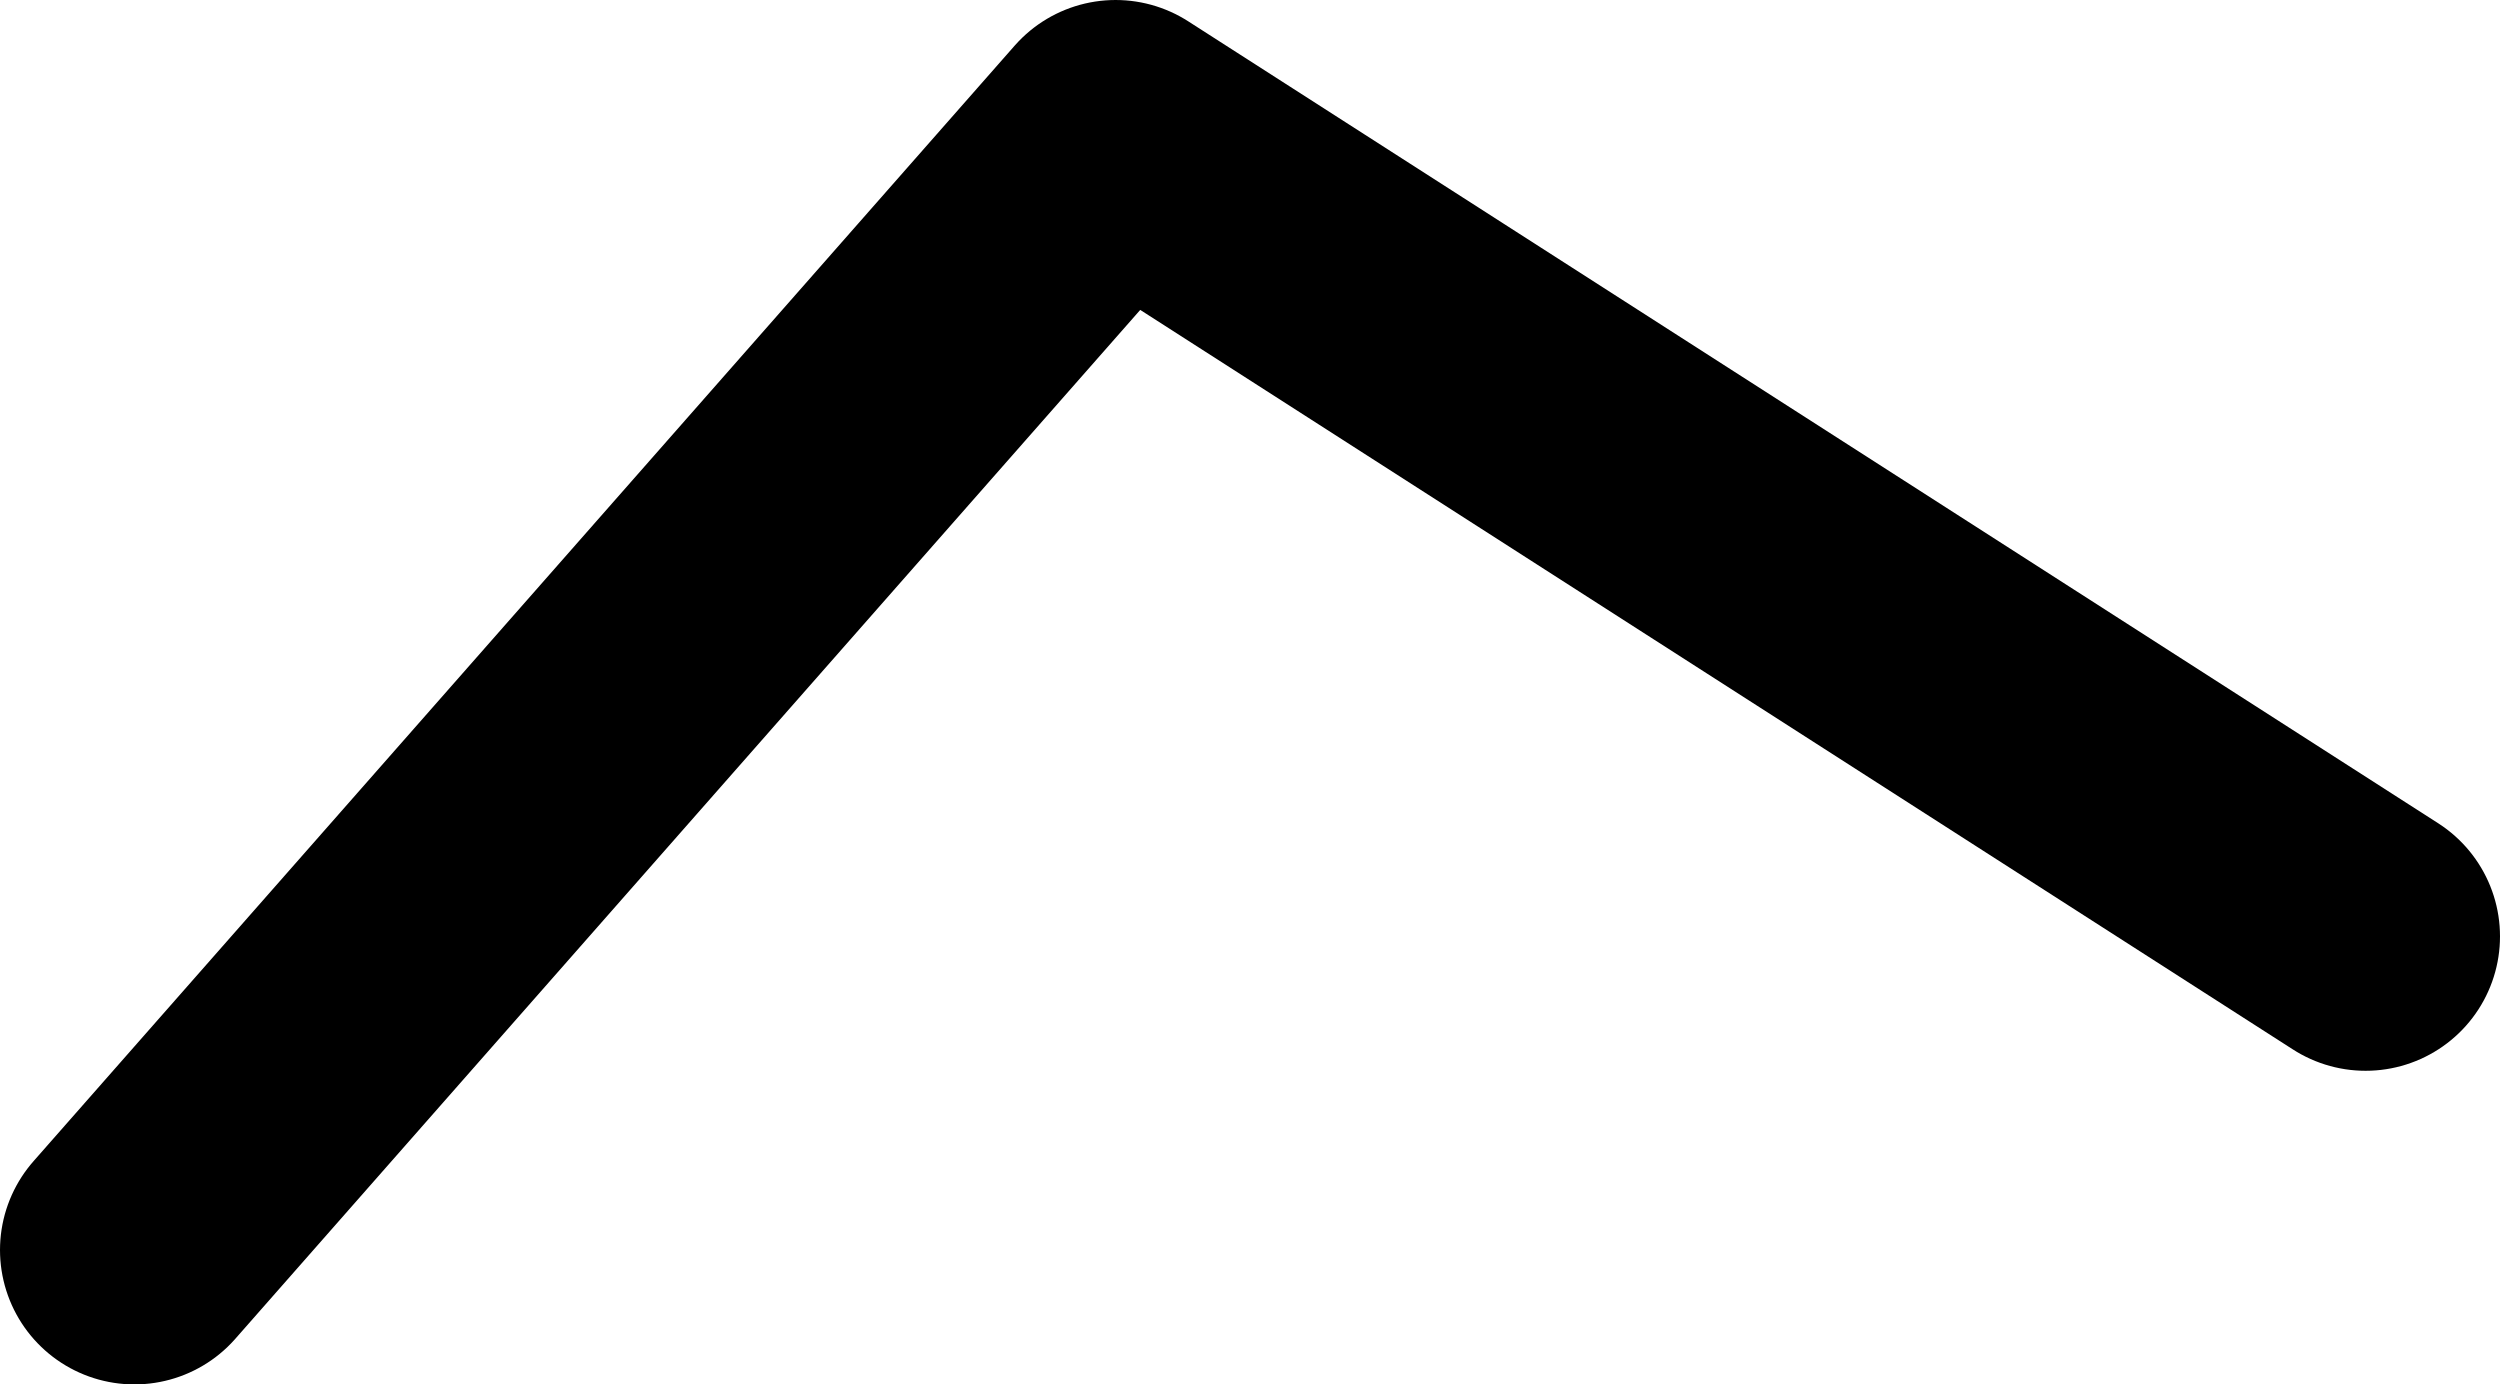 <?xml version="1.0" encoding="UTF-8" standalone="no"?>
<svg xmlns:ffdec="https://www.free-decompiler.com/flash" xmlns:xlink="http://www.w3.org/1999/xlink" ffdec:objectType="shape" height="15.45px" width="27.9px" xmlns="http://www.w3.org/2000/svg">
  <g transform="matrix(1.0, 0.0, 0.0, 1.0, 26.15, 17.55)">
    <path d="M-24.65 -3.6 L-13.7 -16.05 0.25 -7.1" fill="none" stroke="#000000" stroke-linecap="round" stroke-linejoin="round" stroke-width="3.0"/>
  </g>
</svg>
